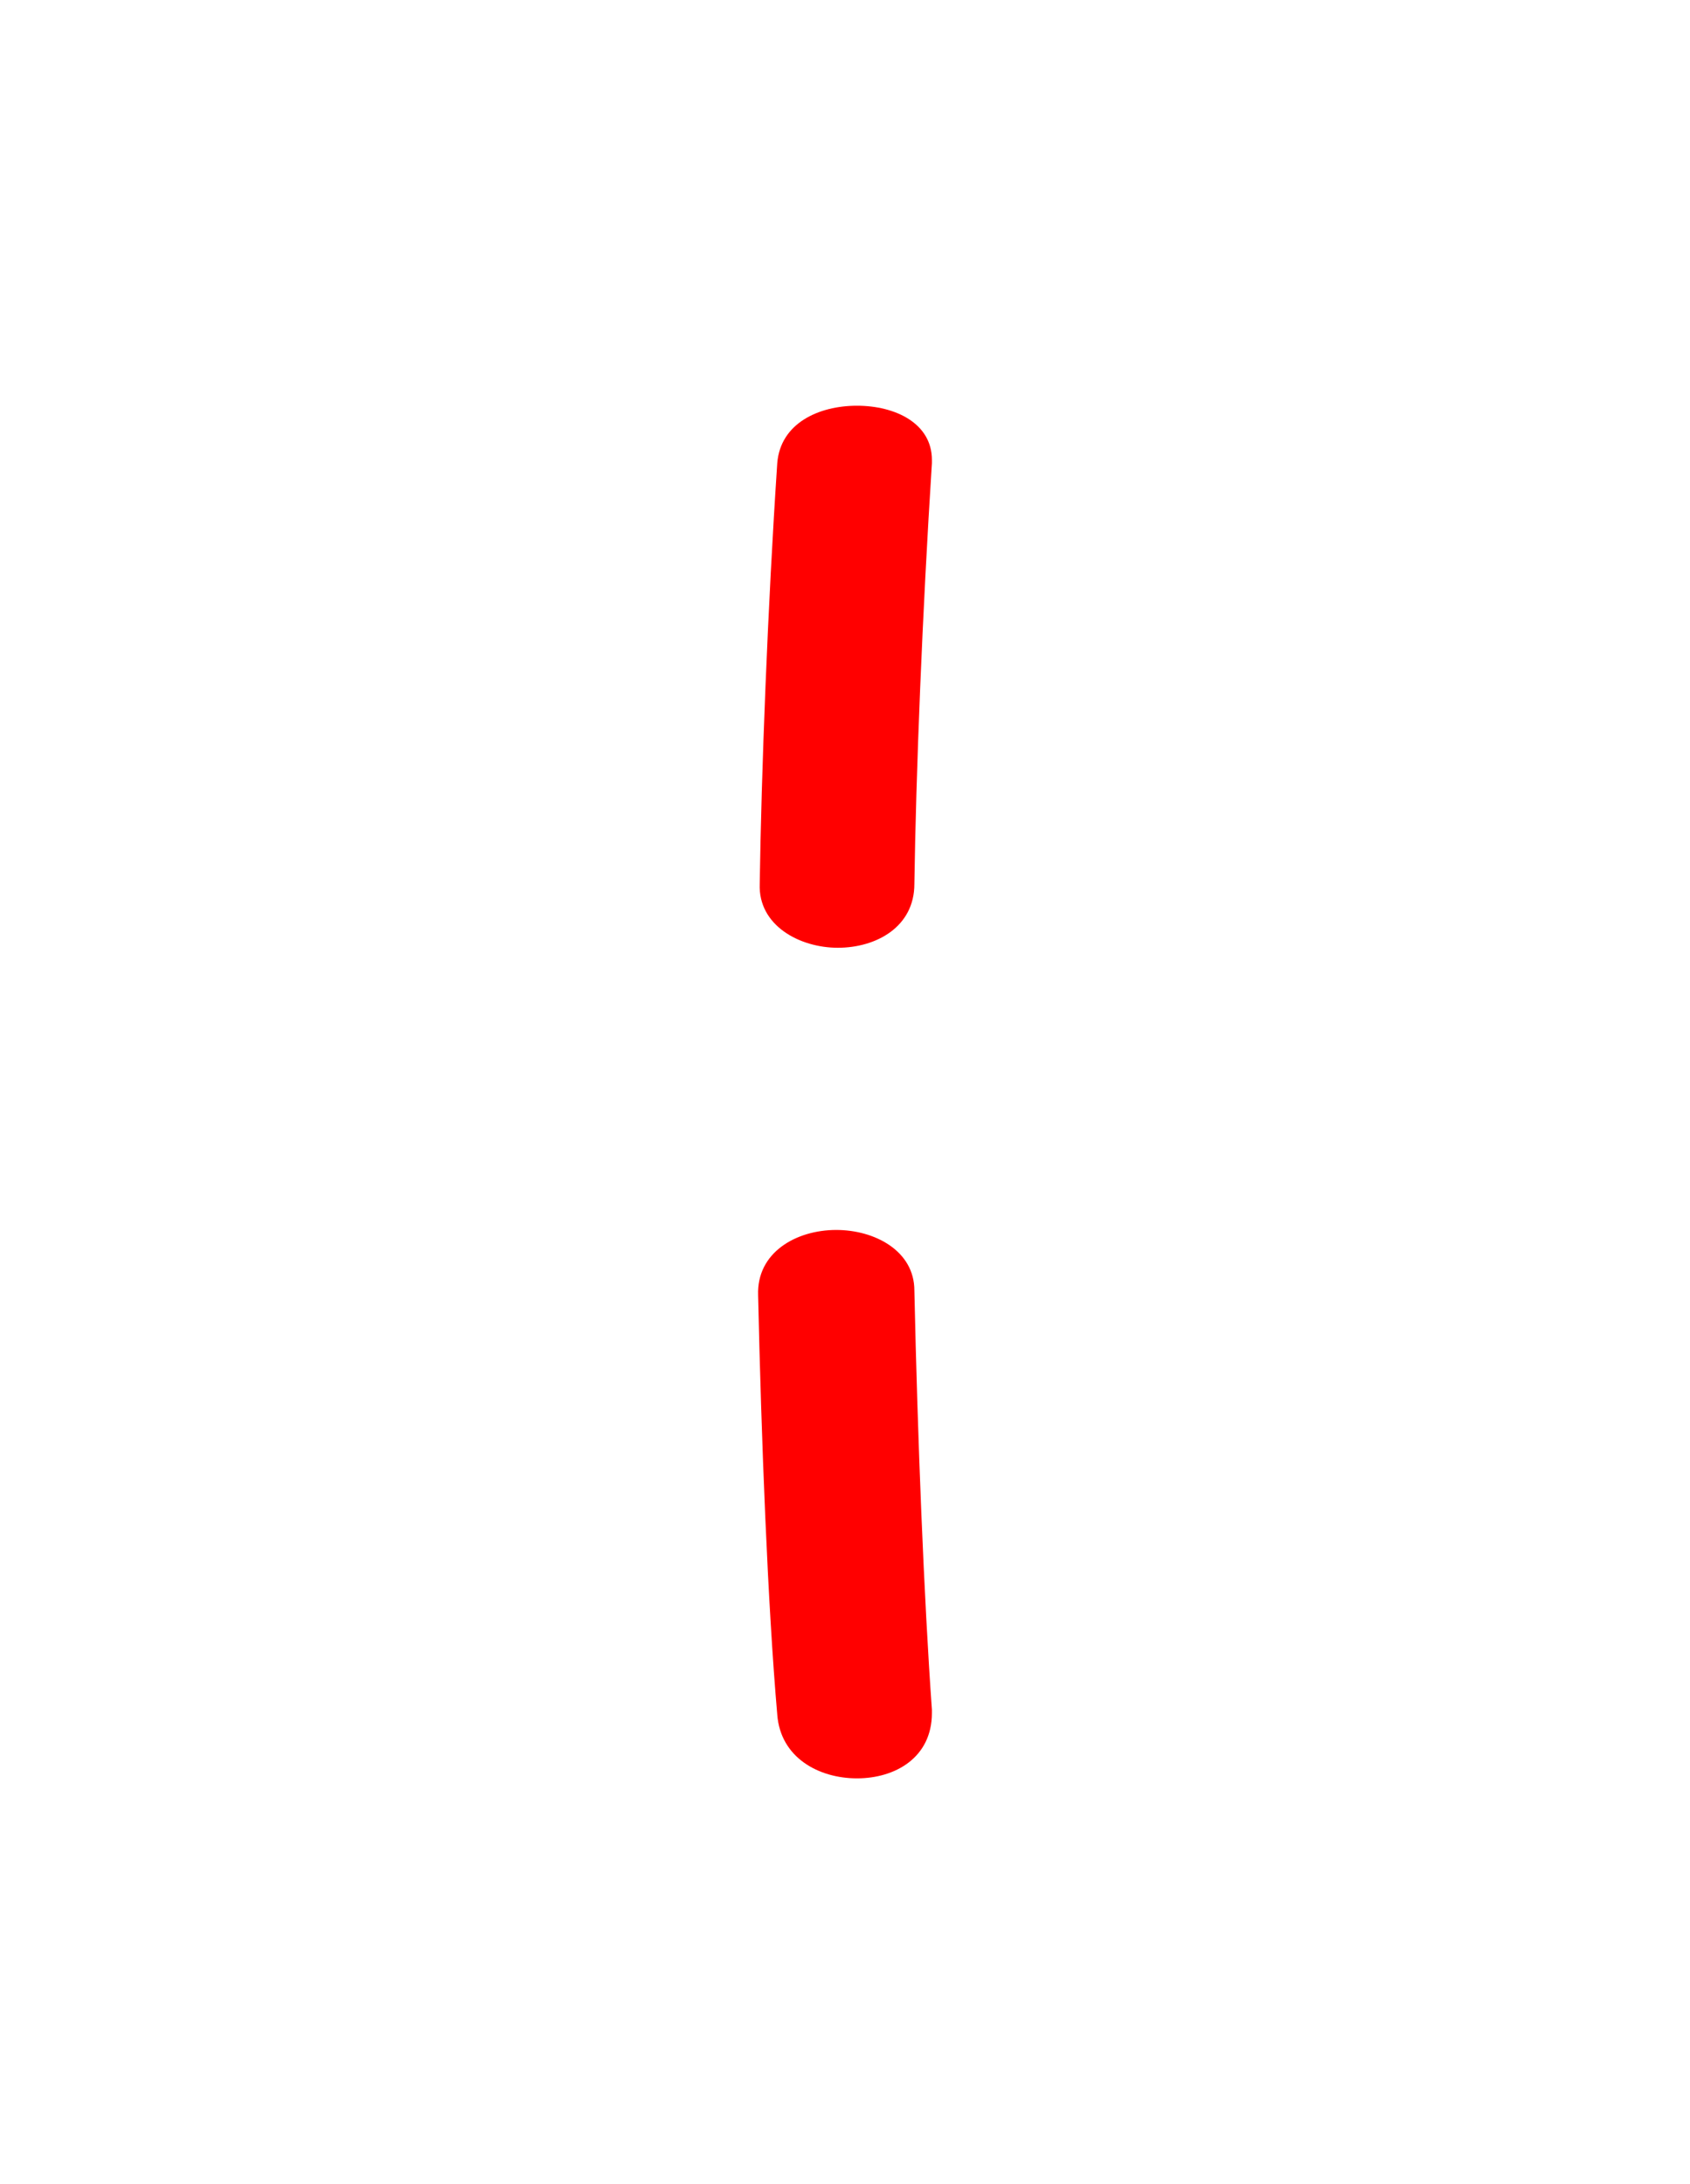 <svg version="1.1" xmlns="http://www.w3.org/2000/svg" xmlns:xlink="http://www.w3.org/1999/xlink" width="106" height="137" viewBox="0,0,106,137"><g transform="translate(-202,-111.5)"><g data-paper-data="{&quot;isPaintingLayer&quot;:true}" fill-rule="nonzero" stroke="none" stroke-linecap="butt" stroke-linejoin="miter" stroke-miterlimit="10" stroke-dasharray="" stroke-dashoffset="0" style="mix-blend-mode: normal"><path d="M259.351,166.95c0,2.7 -2.4,4 -4.8,4c-2.4,0 -5,-1.4 -4.9,-4c0.1,-6.9 0.5,-17.4 1.1,-26.4c0.2,-2.5 2.6,-3.6 5,-3.6c2.4,0 4.7,1.1 4.7,3.4c0,0.1 0,0.1 0,0.2c-0.6,9.4 -1,19.5 -1.1,26.4zM260.451,218.95c0,2.8 -2.3,4.1 -4.7,4.1c-2.4,0 -4.8,-1.3 -5,-4c-0.6,-6.9 -1,-17.3 -1.2,-26.3c-0.1,-2.7 2.4,-4.1 4.9,-4.1c2.4,0 4.9,1.3 4.9,3.8c0.2,9.2 0.6,19.3 1.1,26.3c0,0 0,0.1 0,0.2z" fill="#ff0000" stroke-width="1"/><path d="M202,248.5v-137h106v137z" fill="none" stroke-width="0"/></g></g></svg>
